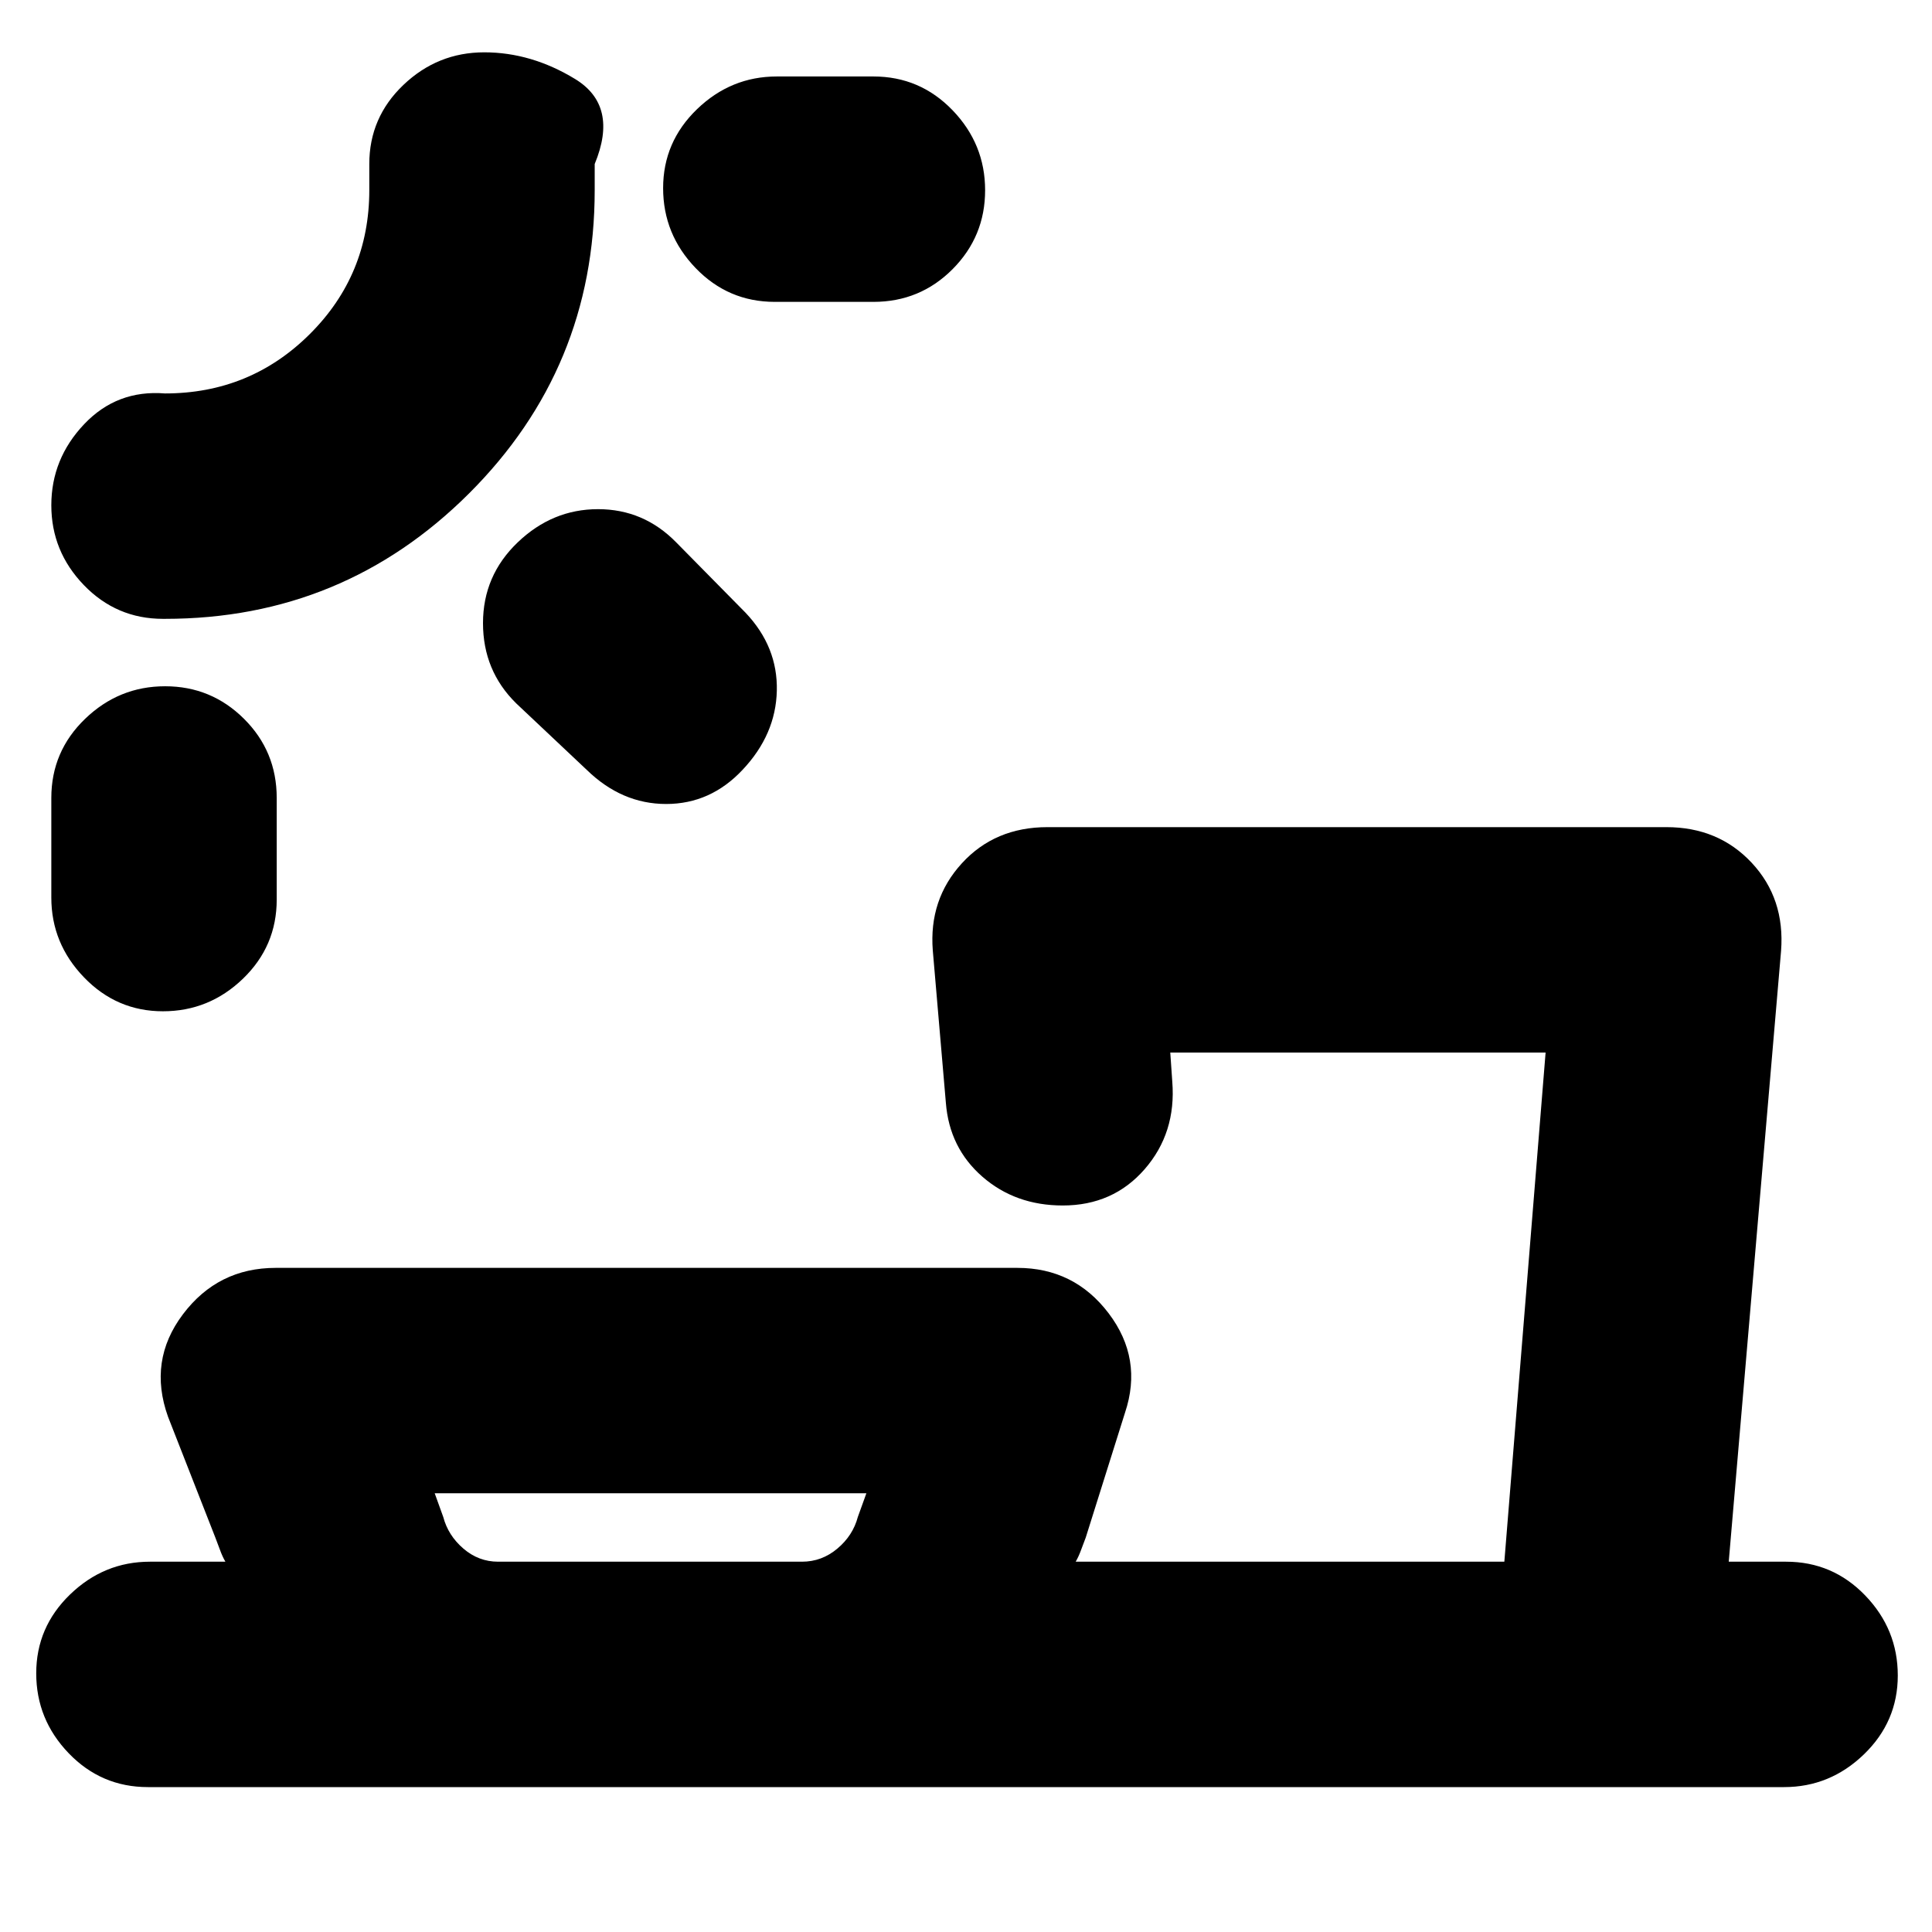 <svg xmlns="http://www.w3.org/2000/svg" height="20" viewBox="0 -960 960 960" width="20"><path d="M247.5-184h151q9.84 0 17.57-6.5 7.74-6.5 10.18-15.72L430.5-218H216l4.25 11.78q2.44 9.22 10.02 15.72t17.23 6.5ZM82.04-619q22.95 0 39.21 16.18 16.25 16.17 16.25 39.32v50.5q0 23.15-16.79 39.33-16.79 16.17-39.75 16.17-22.95 0-39.21-16.85Q25.5-491.2 25.5-514v-49.5q0-23.15 16.79-39.32Q59.08-619 82.04-619Zm175.2-71.5q17.23-16.5 39.91-16.5 22.68 0 38.85 16.5l34.5 35q16 16.9 15.5 38.7-.5 21.8-17 39.3-15.93 17-38 17t-39.5-17l-35-33Q240-626.73 240-650.36q0-23.64 17.24-40.14ZM82-652.5h-1q-23.15 0-39.33-16.77-16.17-16.77-16.17-39.66 0-23.07 16.3-40.28T82-764.5q42.29 0 71.9-29.46 29.6-29.46 29.6-71.54v-13q0-23.15 16.97-39.32Q217.45-934 240.64-934q23.36 0 45.11 13.25t9.75 42.25v13q0 88.4-62.45 150.7Q170.6-652.5 82-652.5Zm247.5-214.04q0-22.95 16.85-39.21Q363.2-922 386-922h48q23.15 0 39.33 16.79 16.17 16.79 16.17 39.75 0 22.95-16.17 39.21Q457.15-810 434-810h-49q-23.15 0-39.33-16.79-16.17-16.79-16.17-39.75ZM73.5-72q-23.15 0-39.33-16.79Q18-105.58 18-128.54q0-22.95 16.85-39.21Q51.7-184 74.5-184H112q-1.5-2.56-2.75-6.03T107-196l-23.5-60q-10-27.86 7.39-50.93T137-330h368.5q28.26 0 45.38 22.57T559-258l-19.5 62q-1 2.5-2.25 5.97-1.25 3.47-2.75 6.03h213L768-437H581.5l1 14.5q2 25.38-13.71 43.44Q553.09-361 528.08-361q-23.53 0-39.93-14.3-16.4-14.29-18.15-36.7l-6.5-75.7q-2-25.35 14.44-43.32Q494.37-549 520.5-549H828q25.88 0 42.44 17.74Q887-513.51 885-487.5L859-184h28.5q23.15 0 39.32 16.79Q943-150.42 943-127.46q0 22.95-16.85 39.21Q909.3-72 886.5-72h-813Zm-48-862Zm649 750Zm-351 0Z"/></svg>